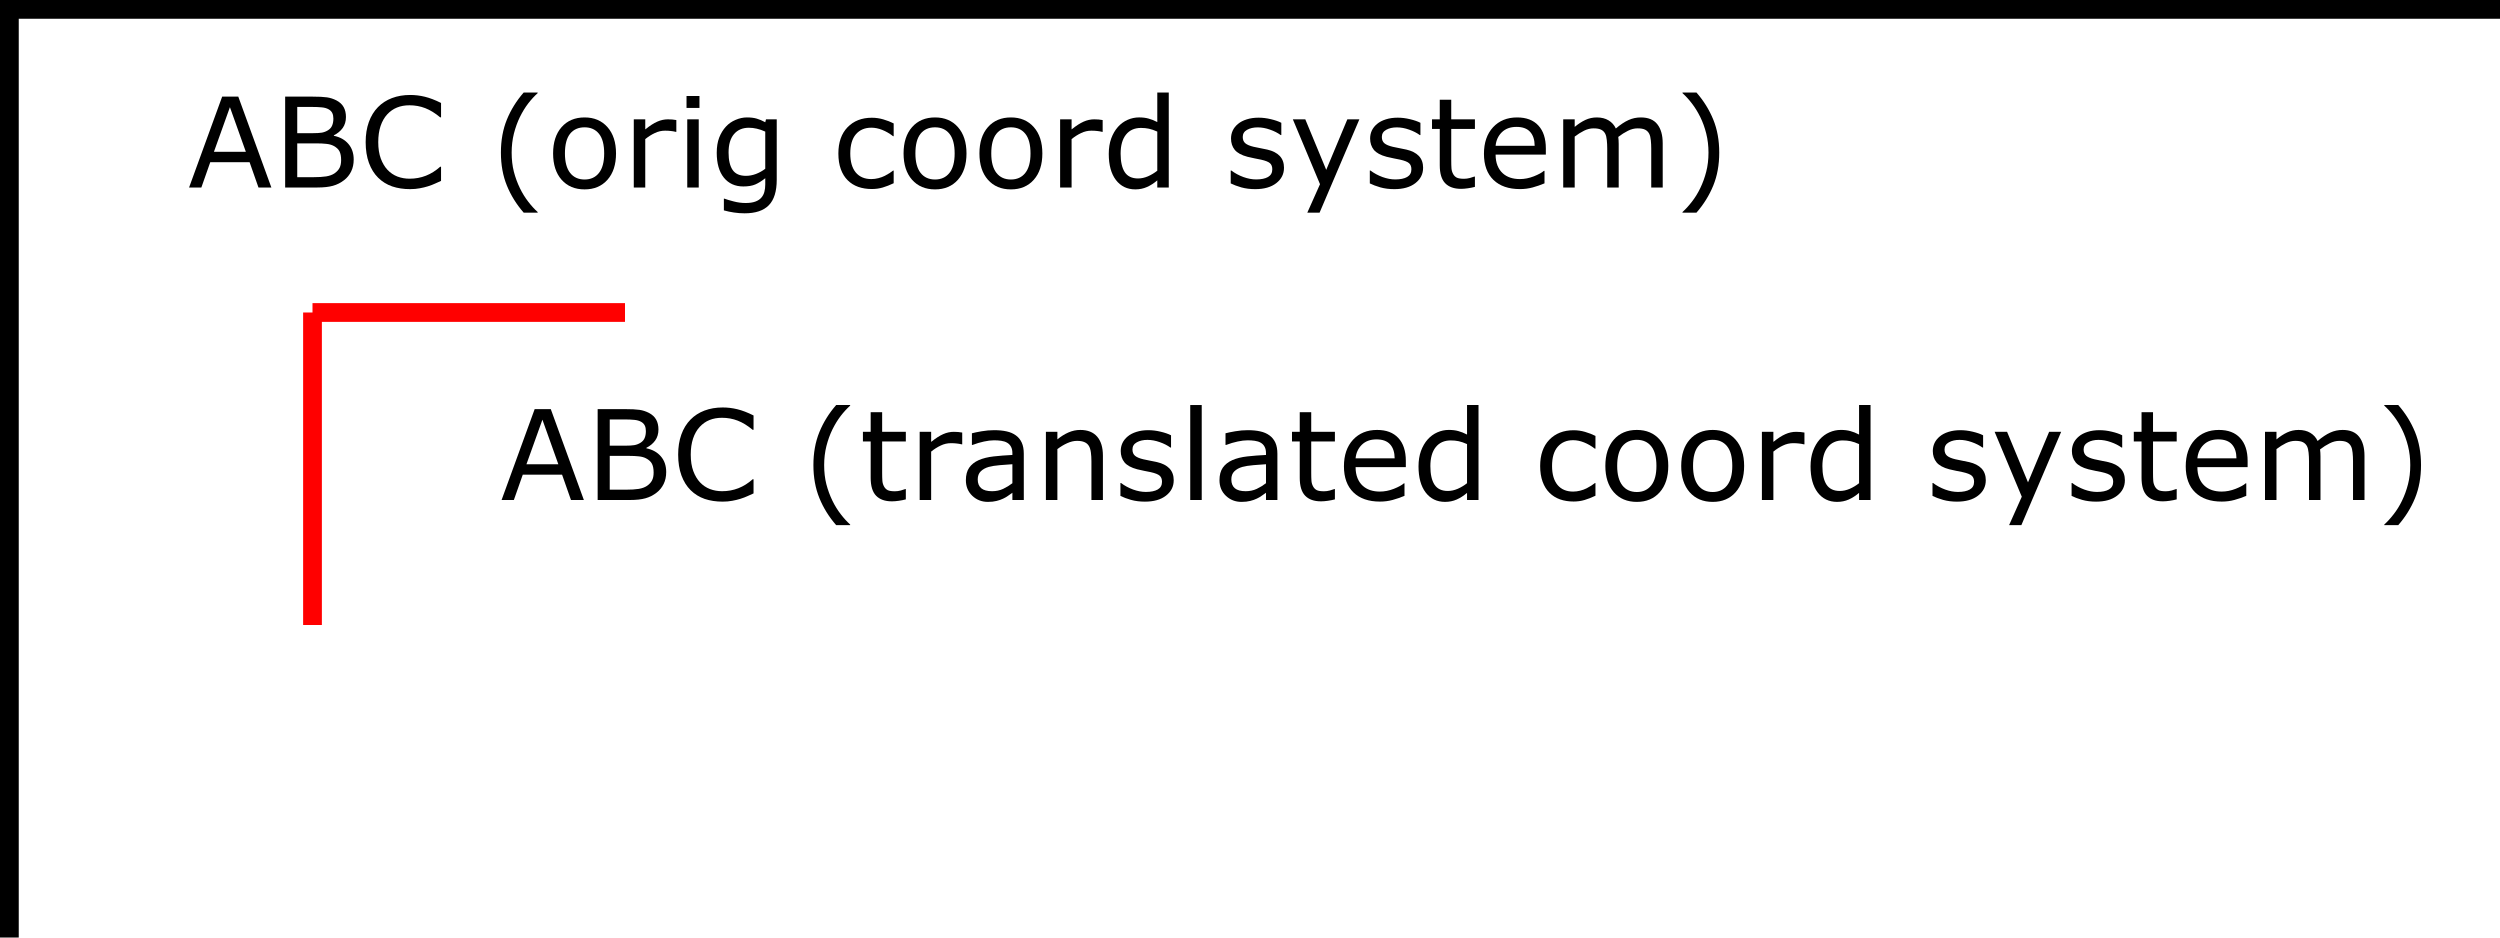 <?xml version="1.0" encoding="UTF-8" standalone="no"?>
<svg
   width="400px"
   height="150px"
   version="1.1"
   id="svg24"
   xmlns="http://www.w3.org/2000/svg"
   xmlns:svg="http://www.w3.org/2000/svg">
  <defs
     id="defs28" />
  <desc
     id="desc2">Example NewCoordSys - New user coordinate system</desc>
  <g
     fill="none"
     stroke="black"
     stroke-width="3"
     id="g8">
    <!-- Draw the axes of the original coordinate system -->
    <line
       x1="0"
       y1="1.5"
       x2="400"
       y2="1.5"
       id="line4" />
    <line
       x1="1.5"
       y1="0"
       x2="1.5"
       y2="150"
       id="line6" />
  </g>
  <g
     id="g12">
    <g
       aria-label="ABC (orig coord system)"
       id="text10"
       style="font-size:20px;font-family:Verdana">
      <path
         d="M 43.418,30 H 41.357 L 39.932,25.947 H 33.643 L 32.217,30 H 30.254 L 35.547,15.459 H 38.125 Z m -4.082,-5.713 -2.549,-7.139 -2.559,7.139 z"
         id="path413" />
      <path
         d="m 56.592,25.527 q 0,1.084 -0.41,1.914 -0.41,0.83 -1.104,1.367 -0.82,0.645 -1.807,0.918 Q 52.295,30 50.781,30 H 45.625 V 15.459 h 4.307 q 1.592,0 2.383,0.117 0.791,0.117 1.514,0.488 0.801,0.42 1.162,1.084 0.361,0.654 0.361,1.572 0,1.035 -0.527,1.768 -0.527,0.723 -1.406,1.162 v 0.078 q 1.475,0.303 2.324,1.299 0.85,0.986 0.85,2.5 z m -3.252,-6.553 q 0,-0.527 -0.176,-0.889 Q 52.988,17.725 52.598,17.5 q -0.459,-0.264 -1.113,-0.322 -0.654,-0.068 -1.621,-0.068 h -2.305 v 4.199 h 2.5 q 0.908,0 1.445,-0.088 0.537,-0.098 0.996,-0.391 0.459,-0.293 0.645,-0.752 0.195,-0.469 0.195,-1.104 z m 1.24,6.631 q 0,-0.879 -0.264,-1.396 -0.264,-0.518 -0.957,-0.879 -0.469,-0.244 -1.143,-0.312 -0.664,-0.078 -1.621,-0.078 h -3.037 v 5.41 h 2.559 q 1.27,0 2.08,-0.127 0.811,-0.137 1.328,-0.488 0.547,-0.381 0.801,-0.869 0.254,-0.488 0.254,-1.26 z"
         id="path415" />
      <path
         d="m 70.566,28.945 q -0.537,0.234 -0.977,0.439 -0.43,0.205 -1.133,0.43 -0.596,0.186 -1.299,0.312 -0.693,0.137 -1.533,0.137 -1.582,0 -2.881,-0.439 Q 61.455,29.375 60.498,28.428 59.561,27.5 59.033,26.074 q -0.527,-1.436 -0.527,-3.33 0,-1.797 0.508,-3.213 0.508,-1.416 1.465,-2.393 0.928,-0.947 2.236,-1.445 1.318,-0.498 2.92,-0.498 1.172,0 2.334,0.283 1.172,0.283 2.598,0.996 v 2.295 h -0.146 q -1.201,-1.006 -2.383,-1.465 -1.182,-0.459 -2.529,-0.459 -1.104,0 -1.992,0.361 -0.879,0.352 -1.572,1.104 -0.674,0.732 -1.055,1.855 -0.371,1.113 -0.371,2.578 0,1.533 0.41,2.637 0.42,1.104 1.074,1.797 0.684,0.723 1.592,1.074 0.918,0.342 1.934,0.342 1.396,0 2.617,-0.479 1.221,-0.479 2.285,-1.436 h 0.137 z"
         id="path417" />
      <path
         d="m 86.025,34.023 h -2.236 q -1.729,-1.982 -2.686,-4.326 -0.957,-2.344 -0.957,-5.283 0,-2.939 0.957,-5.283 0.957,-2.344 2.686,-4.326 h 2.236 v 0.098 q -0.791,0.713 -1.514,1.65 -0.713,0.928 -1.328,2.168 -0.586,1.201 -0.957,2.646 -0.361,1.445 -0.361,3.047 0,1.67 0.352,3.057 0.361,1.387 0.967,2.637 0.586,1.201 1.338,2.168 0.752,0.977 1.504,1.65 z"
         id="path419" />
      <path
         d="m 98.564,24.551 q 0,2.666 -1.367,4.209 -1.367,1.543 -3.662,1.543 -2.314,0 -3.682,-1.543 -1.357,-1.543 -1.357,-4.209 0,-2.666 1.357,-4.209 1.367,-1.553 3.682,-1.553 2.295,0 3.662,1.553 1.367,1.543 1.367,4.209 z m -1.895,0 q 0,-2.119 -0.83,-3.145 -0.83,-1.035 -2.305,-1.035 -1.494,0 -2.324,1.035 -0.82,1.025 -0.82,3.145 0,2.051 0.83,3.115 0.83,1.055 2.314,1.055 1.465,0 2.295,-1.045 0.84,-1.055 0.84,-3.125 z"
         id="path421" />
      <path
         d="m 108.213,21.094 h -0.098 q -0.41,-0.098 -0.801,-0.137 -0.381,-0.049 -0.908,-0.049 -0.85,0 -1.641,0.381 -0.791,0.371 -1.523,0.967 V 30 h -1.836 V 19.092 h 1.836 v 1.611 q 1.094,-0.879 1.924,-1.24 0.84,-0.371 1.709,-0.371 0.479,0 0.693,0.029 0.215,0.02 0.645,0.088 z"
         id="path423" />
      <path
         d="m 111.914,17.266 h -2.07 v -1.904 h 2.07 z M 111.797,30 h -1.836 V 19.092 h 1.836 z"
         id="path425" />
      <path
         d="m 124.277,28.76 q 0,2.773 -1.26,4.072 -1.26,1.299 -3.877,1.299 -0.869,0 -1.699,-0.127 -0.82,-0.117 -1.621,-0.342 v -1.875 h 0.098 q 0.449,0.176 1.426,0.43 0.977,0.264 1.953,0.264 0.938,0 1.553,-0.225 0.615,-0.225 0.957,-0.625 0.342,-0.381 0.488,-0.918 0.146,-0.537 0.146,-1.201 v -0.996 q -0.83,0.664 -1.592,0.996 -0.752,0.322 -1.924,0.322 -1.953,0 -3.105,-1.406 -1.143,-1.416 -1.143,-3.984 0,-1.406 0.391,-2.422 0.4,-1.025 1.084,-1.768 0.635,-0.693 1.543,-1.074 0.908,-0.391 1.807,-0.391 0.947,0 1.582,0.195 0.645,0.186 1.357,0.576 l 0.117,-0.469 h 1.719 z m -1.836,-1.758 v -5.947 q -0.732,-0.332 -1.367,-0.469 -0.625,-0.146 -1.25,-0.146 -1.514,0 -2.383,1.016 -0.869,1.016 -0.869,2.949 0,1.836 0.645,2.783 0.645,0.947 2.139,0.947 0.801,0 1.602,-0.303 0.811,-0.312 1.484,-0.83 z"
         id="path427" />
      <path
         d="M 142.988,29.316 Q 142.07,29.756 141.24,30 q -0.82,0.244 -1.748,0.244 -1.182,0 -2.168,-0.342 -0.986,-0.352 -1.689,-1.055 -0.713,-0.703 -1.104,-1.777 -0.391,-1.074 -0.391,-2.51 0,-2.676 1.465,-4.199 1.475,-1.523 3.887,-1.523 0.938,0 1.836,0.264 0.908,0.264 1.66,0.645 v 2.041 h -0.098 q -0.84,-0.654 -1.738,-1.006 -0.889,-0.352 -1.738,-0.352 -1.562,0 -2.471,1.055 -0.898,1.045 -0.898,3.076 0,1.973 0.879,3.037 0.889,1.055 2.49,1.055 0.557,0 1.133,-0.146 0.576,-0.146 1.035,-0.381 0.4,-0.205 0.752,-0.43 0.352,-0.234 0.557,-0.4 h 0.098 z"
         id="path429" />
      <path
         d="m 154.639,24.551 q 0,2.666 -1.367,4.209 -1.367,1.543 -3.662,1.543 -2.314,0 -3.682,-1.543 -1.357,-1.543 -1.357,-4.209 0,-2.666 1.357,-4.209 1.367,-1.553 3.682,-1.553 2.295,0 3.662,1.553 1.367,1.543 1.367,4.209 z m -1.895,0 q 0,-2.119 -0.83,-3.145 -0.83,-1.035 -2.305,-1.035 -1.494,0 -2.324,1.035 -0.82,1.025 -0.82,3.145 0,2.051 0.83,3.115 0.83,1.055 2.314,1.055 1.465,0 2.295,-1.045 0.84,-1.055 0.84,-3.125 z"
         id="path431" />
      <path
         d="m 166.777,24.551 q 0,2.666 -1.367,4.209 -1.367,1.543 -3.662,1.543 -2.314,0 -3.682,-1.543 -1.357,-1.543 -1.357,-4.209 0,-2.666 1.357,-4.209 1.367,-1.553 3.682,-1.553 2.295,0 3.662,1.553 1.367,1.543 1.367,4.209 z m -1.895,0 q 0,-2.119 -0.83,-3.145 -0.83,-1.035 -2.305,-1.035 -1.494,0 -2.324,1.035 -0.82,1.025 -0.82,3.145 0,2.051 0.83,3.115 0.83,1.055 2.314,1.055 1.465,0 2.295,-1.045 0.84,-1.055 0.84,-3.125 z"
         id="path433" />
      <path
         d="m 176.426,21.094 h -0.098 q -0.41,-0.098 -0.801,-0.137 -0.381,-0.049 -0.908,-0.049 -0.85,0 -1.641,0.381 -0.791,0.371 -1.523,0.967 V 30 h -1.836 V 19.092 h 1.836 v 1.611 q 1.094,-0.879 1.924,-1.24 0.84,-0.371 1.709,-0.371 0.479,0 0.693,0.029 0.215,0.02 0.645,0.088 z"
         id="path435" />
      <path
         d="m 187.002,30 h -1.836 v -1.143 q -0.791,0.684 -1.65,1.064 -0.859,0.381 -1.865,0.381 -1.953,0 -3.105,-1.504 -1.143,-1.504 -1.143,-4.17 0,-1.387 0.391,-2.471 0.4,-1.084 1.074,-1.846 0.664,-0.742 1.543,-1.133 0.889,-0.391 1.836,-0.391 0.859,0 1.523,0.186 0.664,0.176 1.396,0.557 v -4.727 h 1.836 z m -1.836,-2.686 v -6.26 q -0.742,-0.332 -1.328,-0.459 -0.586,-0.127 -1.279,-0.127 -1.543,0 -2.402,1.074 -0.859,1.074 -0.859,3.047 0,1.943 0.664,2.959 0.664,1.006 2.129,1.006 0.781,0 1.582,-0.342 0.801,-0.352 1.494,-0.898 z"
         id="path437" />
      <path
         d="m 205.439,26.855 q 0,1.494 -1.24,2.451 -1.23,0.957 -3.369,0.957 -1.211,0 -2.227,-0.283 -1.006,-0.293 -1.689,-0.635 v -2.061 h 0.098 q 0.869,0.654 1.934,1.045 1.064,0.381 2.041,0.381 1.211,0 1.895,-0.391 0.684,-0.391 0.684,-1.23 0,-0.645 -0.371,-0.977 -0.371,-0.332 -1.426,-0.566 -0.391,-0.088 -1.025,-0.205 -0.625,-0.117 -1.143,-0.254 -1.436,-0.381 -2.041,-1.113 -0.596,-0.742 -0.596,-1.816 0,-0.674 0.273,-1.27 0.283,-0.596 0.85,-1.064 0.547,-0.459 1.387,-0.723 0.85,-0.273 1.895,-0.273 0.977,0 1.973,0.244 1.006,0.234 1.67,0.576 v 1.963 h -0.098 q -0.703,-0.518 -1.709,-0.869 -1.006,-0.361 -1.973,-0.361 -1.006,0 -1.699,0.391 -0.693,0.381 -0.693,1.143 0,0.674 0.42,1.016 0.41,0.342 1.328,0.557 0.508,0.117 1.133,0.234 0.635,0.117 1.055,0.215 1.279,0.293 1.973,1.006 0.693,0.723 0.693,1.914 z"
         id="path439" />
      <path
         d="m 217.5,19.092 -6.367,14.932 h -1.963 l 2.031,-4.551 -4.346,-10.381 h 1.992 l 3.35,8.086 3.379,-8.086 z"
         id="path441" />
      <path
         d="m 227.695,26.855 q 0,1.494 -1.24,2.451 -1.23,0.957 -3.369,0.957 -1.211,0 -2.227,-0.283 -1.006,-0.293 -1.689,-0.635 v -2.061 h 0.098 q 0.869,0.654 1.934,1.045 1.064,0.381 2.041,0.381 1.211,0 1.895,-0.391 0.684,-0.391 0.684,-1.23 0,-0.645 -0.371,-0.977 -0.371,-0.332 -1.426,-0.566 -0.391,-0.088 -1.025,-0.205 -0.625,-0.117 -1.143,-0.254 -1.436,-0.381 -2.041,-1.113 -0.596,-0.742 -0.596,-1.816 0,-0.674 0.273,-1.27 0.283,-0.596 0.85,-1.064 0.547,-0.459 1.387,-0.723 0.85,-0.273 1.895,-0.273 0.977,0 1.973,0.244 1.006,0.234 1.67,0.576 v 1.963 h -0.098 q -0.703,-0.518 -1.709,-0.869 -1.006,-0.361 -1.973,-0.361 -1.006,0 -1.699,0.391 -0.693,0.381 -0.693,1.143 0,0.674 0.42,1.016 0.41,0.342 1.328,0.557 0.508,0.117 1.133,0.234 0.635,0.117 1.055,0.215 1.279,0.293 1.973,1.006 0.693,0.723 0.693,1.914 z"
         id="path443" />
      <path
         d="m 235.986,29.902 q -0.518,0.137 -1.133,0.225 -0.605,0.088 -1.084,0.088 -1.67,0 -2.539,-0.898 -0.869,-0.898 -0.869,-2.881 v -5.801 h -1.24 v -1.543 h 1.24 v -3.135 h 1.836 v 3.135 h 3.789 v 1.543 h -3.789 v 4.971 q 0,0.859 0.039,1.348 0.039,0.479 0.273,0.898 0.215,0.391 0.586,0.576 0.381,0.176 1.152,0.176 0.449,0 0.938,-0.127 0.488,-0.137 0.703,-0.225 h 0.098 z"
         id="path445" />
      <path
         d="m 247.334,24.736 h -8.037 q 0,1.006 0.303,1.758 0.303,0.742 0.83,1.221 0.508,0.469 1.201,0.703 0.703,0.234 1.543,0.234 1.113,0 2.236,-0.439 1.133,-0.449 1.611,-0.879 h 0.098 v 2.002 q -0.928,0.391 -1.895,0.654 -0.967,0.264 -2.031,0.264 -2.715,0 -4.238,-1.465 -1.523,-1.475 -1.523,-4.18 0,-2.676 1.455,-4.248 1.465,-1.572 3.848,-1.572 2.207,0 3.398,1.289 1.201,1.289 1.201,3.662 z m -1.787,-1.406 q -0.01,-1.445 -0.732,-2.236 -0.713,-0.791 -2.178,-0.791 -1.475,0 -2.354,0.869 -0.869,0.869 -0.986,2.158 z"
         id="path447" />
      <path
         d="m 266.035,30 h -1.836 v -6.211 q 0,-0.703 -0.068,-1.357 -0.059,-0.654 -0.264,-1.045 -0.225,-0.42 -0.645,-0.635 -0.42,-0.215 -1.211,-0.215 -0.771,0 -1.543,0.391 -0.771,0.381 -1.543,0.977 0.029,0.225 0.049,0.527 0.019,0.293 0.019,0.586 V 30 h -1.836 v -6.211 q 0,-0.723 -0.068,-1.367 -0.059,-0.654 -0.264,-1.045 -0.225,-0.42 -0.645,-0.625 -0.42,-0.215 -1.211,-0.215 -0.752,0 -1.514,0.371 -0.752,0.371 -1.504,0.947 V 30 h -1.836 V 19.092 h 1.836 v 1.211 q 0.859,-0.713 1.709,-1.113 0.859,-0.4 1.826,-0.4 1.113,0 1.885,0.469 0.781,0.469 1.162,1.299 1.113,-0.938 2.031,-1.348 0.918,-0.42 1.963,-0.42 1.797,0 2.646,1.094 0.859,1.084 0.859,3.037 z"
         id="path449" />
      <path
         d="m 275.078,24.414 q 0,2.939 -0.957,5.283 -0.957,2.344 -2.686,4.326 h -2.236 v -0.098 q 0.752,-0.674 1.504,-1.65 0.762,-0.967 1.338,-2.168 0.605,-1.25 0.957,-2.637 0.361,-1.387 0.361,-3.057 0,-1.602 -0.361,-3.047 -0.361,-1.445 -0.957,-2.646 -0.615,-1.24 -1.338,-2.168 -0.713,-0.938 -1.504,-1.65 v -0.098 h 2.236 q 1.729,1.982 2.686,4.326 0.957,2.344 0.957,5.283 z"
         id="path451" />
    </g>
  </g>
  <!-- Establish a new coordinate system, which is
       shifted (i.e., translated) from the initial coordinate
       system by 50 user units along each axis. -->
  <g
     transform="translate(50,50)"
     id="g22">
    <g
       fill="none"
       stroke="red"
       stroke-width="3"
       id="g18">
      <!-- Draw lines of length 50 user units along 
           the axes of the new coordinate system -->
      <line
         x1="0"
         y1="0"
         x2="50"
         y2="0"
         stroke="red"
         id="line14" />
      <line
         x1="0"
         y1="0"
         x2="0"
         y2="50"
         id="line16" />
    </g>
    <g
       aria-label="ABC (translated coord system)"
       id="text20"
       style="font-size:20px;font-family:Verdana">
      <path
         d="M 43.418,30 H 41.357 L 39.932,25.947 H 33.643 L 32.217,30 H 30.254 L 35.547,15.459 H 38.125 Z m -4.082,-5.713 -2.549,-7.139 -2.559,7.139 z"
         id="path454" />
      <path
         d="m 56.592,25.527 q 0,1.084 -0.41,1.914 -0.41,0.83 -1.104,1.367 -0.82,0.645 -1.807,0.918 Q 52.295,30 50.781,30 H 45.625 V 15.459 h 4.307 q 1.592,0 2.383,0.117 0.791,0.117 1.514,0.488 0.801,0.42 1.162,1.084 0.361,0.654 0.361,1.572 0,1.035 -0.527,1.768 -0.527,0.723 -1.406,1.162 v 0.078 q 1.475,0.303 2.324,1.299 0.85,0.986 0.85,2.5 z m -3.252,-6.553 q 0,-0.527 -0.176,-0.889 Q 52.988,17.725 52.598,17.5 q -0.459,-0.264 -1.113,-0.322 -0.654,-0.068 -1.621,-0.068 h -2.305 v 4.199 h 2.5 q 0.908,0 1.445,-0.088 0.537,-0.098 0.996,-0.391 0.459,-0.293 0.645,-0.752 0.195,-0.469 0.195,-1.104 z m 1.24,6.631 q 0,-0.879 -0.264,-1.396 -0.264,-0.518 -0.957,-0.879 -0.469,-0.244 -1.143,-0.312 -0.664,-0.078 -1.621,-0.078 h -3.037 v 5.41 h 2.559 q 1.27,0 2.08,-0.127 0.811,-0.137 1.328,-0.488 0.547,-0.381 0.801,-0.869 0.254,-0.488 0.254,-1.26 z"
         id="path456" />
      <path
         d="m 70.566,28.945 q -0.537,0.234 -0.977,0.439 -0.43,0.205 -1.133,0.43 -0.596,0.186 -1.299,0.312 -0.693,0.137 -1.533,0.137 -1.582,0 -2.881,-0.439 Q 61.455,29.375 60.498,28.428 59.561,27.5 59.033,26.074 q -0.527,-1.436 -0.527,-3.33 0,-1.797 0.508,-3.213 0.508,-1.416 1.465,-2.393 0.928,-0.947 2.236,-1.445 1.318,-0.498 2.92,-0.498 1.172,0 2.334,0.283 1.172,0.283 2.598,0.996 v 2.295 h -0.146 q -1.201,-1.006 -2.383,-1.465 -1.182,-0.459 -2.529,-0.459 -1.104,0 -1.992,0.361 -0.879,0.352 -1.572,1.104 -0.674,0.732 -1.055,1.855 -0.371,1.113 -0.371,2.578 0,1.533 0.41,2.637 0.42,1.104 1.074,1.797 0.684,0.723 1.592,1.074 0.918,0.342 1.934,0.342 1.396,0 2.617,-0.479 1.221,-0.479 2.285,-1.436 h 0.137 z"
         id="path458" />
      <path
         d="m 86.025,34.023 h -2.236 q -1.729,-1.982 -2.686,-4.326 -0.957,-2.344 -0.957,-5.283 0,-2.939 0.957,-5.283 0.957,-2.344 2.686,-4.326 h 2.236 v 0.098 q -0.791,0.713 -1.514,1.65 -0.713,0.928 -1.328,2.168 -0.586,1.201 -0.957,2.646 -0.361,1.445 -0.361,3.047 0,1.67 0.352,3.057 0.361,1.387 0.967,2.637 0.586,1.201 1.338,2.168 0.752,0.977 1.504,1.65 z"
         id="path460" />
      <path
         d="m 94.932,29.902 q -0.518,0.137 -1.133,0.225 -0.605,0.088 -1.084,0.088 -1.67,0 -2.539,-0.898 -0.869,-0.898 -0.869,-2.881 v -5.801 h -1.24 v -1.543 h 1.24 v -3.135 h 1.836 v 3.135 h 3.789 v 1.543 h -3.789 v 4.971 q 0,0.859 0.039,1.348 0.039,0.479 0.273,0.898 0.215,0.391 0.586,0.576 0.381,0.176 1.152,0.176 0.449,0 0.938,-0.127 0.488,-0.137 0.703,-0.225 h 0.098 z"
         id="path462" />
      <path
         d="m 103.955,21.094 h -0.098 q -0.41,-0.098 -0.801,-0.137 -0.381,-0.049 -0.908,-0.049 -0.85,0 -1.641,0.381 -0.791,0.371 -1.523,0.967 V 30 H 97.148 V 19.092 h 1.836 v 1.611 q 1.094,-0.879 1.924,-1.24 0.84,-0.371 1.709,-0.371 0.479,0 0.693,0.029 0.215,0.02 0.645,0.088 z"
         id="path464" />
      <path
         d="m 113.809,30 h -1.826 v -1.162 q -0.244,0.166 -0.664,0.469 -0.41,0.293 -0.801,0.469 -0.459,0.225 -1.055,0.371 -0.596,0.156 -1.396,0.156 -1.475,0 -2.5,-0.977 -1.025,-0.977 -1.025,-2.49 0,-1.24 0.527,-2.002 0.537,-0.771 1.523,-1.211 0.996,-0.439 2.393,-0.596 1.396,-0.156 2.998,-0.234 v -0.283 q 0,-0.625 -0.225,-1.035 -0.215,-0.41 -0.625,-0.645 -0.391,-0.225 -0.938,-0.303 -0.547,-0.078 -1.143,-0.078 -0.723,0 -1.611,0.195 -0.889,0.186 -1.836,0.547 h -0.098 v -1.865 q 0.537,-0.146 1.553,-0.322 1.016,-0.176 2.002,-0.176 1.152,0 2.002,0.195 0.859,0.186 1.484,0.645 0.615,0.449 0.938,1.162 0.322,0.713 0.322,1.768 z m -1.826,-2.686 v -3.037 q -0.84,0.049 -1.982,0.146 -1.133,0.098 -1.797,0.283 -0.791,0.225 -1.279,0.703 -0.488,0.469 -0.488,1.299 0,0.938 0.566,1.416 0.566,0.469 1.729,0.469 0.967,0 1.768,-0.371 0.801,-0.381 1.484,-0.908 z"
         id="path466" />
      <path
         d="m 126.465,30 h -1.836 v -6.211 q 0,-0.752 -0.088,-1.406 -0.088,-0.664 -0.322,-1.035 -0.244,-0.41 -0.703,-0.605 -0.459,-0.205 -1.191,-0.205 -0.752,0 -1.572,0.371 -0.82,0.371 -1.572,0.947 V 30 h -1.836 V 19.092 h 1.836 v 1.211 q 0.859,-0.713 1.777,-1.113 0.918,-0.4 1.885,-0.4 1.768,0 2.695,1.064 0.928,1.064 0.928,3.066 z"
         id="path468" />
      <path
         d="m 137.793,26.855 q 0,1.494 -1.24,2.451 -1.23,0.957 -3.369,0.957 -1.211,0 -2.227,-0.283 -1.006,-0.293 -1.689,-0.635 v -2.061 h 0.098 q 0.869,0.654 1.934,1.045 1.064,0.381 2.041,0.381 1.211,0 1.895,-0.391 0.684,-0.391 0.684,-1.23 0,-0.645 -0.371,-0.977 -0.371,-0.332 -1.426,-0.566 -0.391,-0.088 -1.025,-0.205 -0.625,-0.117 -1.143,-0.254 -1.436,-0.381 -2.041,-1.113 -0.596,-0.742 -0.596,-1.816 0,-0.674 0.273,-1.27 0.283,-0.596 0.85,-1.064 0.547,-0.459 1.387,-0.723 0.85,-0.273 1.895,-0.273 0.977,0 1.973,0.244 1.006,0.234 1.67,0.576 v 1.963 h -0.098 q -0.703,-0.518 -1.709,-0.869 -1.006,-0.361 -1.973,-0.361 -1.006,0 -1.699,0.391 -0.693,0.381 -0.693,1.143 0,0.674 0.42,1.016 0.41,0.342 1.328,0.557 0.508,0.117 1.133,0.234 0.635,0.117 1.055,0.215 1.279,0.293 1.973,1.006 0.693,0.723 0.693,1.914 z"
         id="path470" />
      <path
         d="m 142.275,30 h -1.836 V 14.805 h 1.836 z"
         id="path472" />
      <path
         d="m 154.385,30 h -1.826 v -1.162 q -0.244,0.166 -0.664,0.469 -0.41,0.293 -0.801,0.469 -0.459,0.225 -1.055,0.371 -0.596,0.156 -1.396,0.156 -1.475,0 -2.5,-0.977 -1.025,-0.977 -1.025,-2.49 0,-1.24 0.527,-2.002 0.537,-0.771 1.523,-1.211 0.996,-0.439 2.393,-0.596 1.396,-0.156 2.998,-0.234 v -0.283 q 0,-0.625 -0.225,-1.035 -0.215,-0.41 -0.625,-0.645 -0.391,-0.225 -0.938,-0.303 -0.547,-0.078 -1.143,-0.078 -0.723,0 -1.611,0.195 -0.889,0.186 -1.836,0.547 h -0.098 v -1.865 q 0.537,-0.146 1.553,-0.322 1.016,-0.176 2.002,-0.176 1.152,0 2.002,0.195 0.859,0.186 1.484,0.645 0.615,0.449 0.938,1.162 0.322,0.713 0.322,1.768 z m -1.826,-2.686 v -3.037 q -0.84,0.049 -1.982,0.146 -1.133,0.098 -1.797,0.283 -0.791,0.225 -1.279,0.703 -0.488,0.469 -0.488,1.299 0,0.938 0.566,1.416 0.566,0.469 1.729,0.469 0.967,0 1.768,-0.371 0.801,-0.381 1.484,-0.908 z"
         id="path474" />
      <path
         d="m 163.584,29.902 q -0.518,0.137 -1.133,0.225 -0.605,0.088 -1.084,0.088 -1.67,0 -2.539,-0.898 -0.869,-0.898 -0.869,-2.881 v -5.801 h -1.24 v -1.543 h 1.24 v -3.135 h 1.836 v 3.135 h 3.789 v 1.543 h -3.789 v 4.971 q 0,0.859 0.039,1.348 0.039,0.479 0.273,0.898 0.215,0.391 0.586,0.576 0.381,0.176 1.152,0.176 0.449,0 0.938,-0.127 0.488,-0.137 0.703,-0.225 h 0.098 z"
         id="path476" />
      <path
         d="m 174.932,24.736 h -8.037 q 0,1.006 0.303,1.758 0.303,0.742 0.83,1.221 0.508,0.469 1.201,0.703 0.703,0.234 1.543,0.234 1.113,0 2.236,-0.439 1.133,-0.449 1.611,-0.879 h 0.098 v 2.002 q -0.928,0.391 -1.895,0.654 -0.967,0.264 -2.031,0.264 -2.715,0 -4.238,-1.465 -1.523,-1.475 -1.523,-4.18 0,-2.676 1.455,-4.248 1.465,-1.572 3.848,-1.572 2.207,0 3.398,1.289 1.201,1.289 1.201,3.662 z m -1.787,-1.406 q -0.01,-1.445 -0.732,-2.236 -0.713,-0.791 -2.178,-0.791 -1.475,0 -2.354,0.869 -0.869,0.869 -0.986,2.158 z"
         id="path478" />
      <path
         d="m 186.562,30 h -1.836 v -1.143 q -0.791,0.684 -1.65,1.064 -0.859,0.381 -1.865,0.381 -1.953,0 -3.105,-1.504 -1.143,-1.504 -1.143,-4.17 0,-1.387 0.391,-2.471 0.4,-1.084 1.074,-1.846 0.664,-0.742 1.543,-1.133 0.889,-0.391 1.836,-0.391 0.859,0 1.523,0.186 0.664,0.176 1.396,0.557 v -4.727 h 1.836 z m -1.836,-2.686 v -6.26 q -0.742,-0.332 -1.328,-0.459 -0.586,-0.127 -1.279,-0.127 -1.543,0 -2.402,1.074 -0.859,1.074 -0.859,3.047 0,1.943 0.664,2.959 0.664,1.006 2.129,1.006 0.781,0 1.582,-0.342 0.801,-0.352 1.494,-0.898 z"
         id="path480" />
      <path
         d="M 205.273,29.316 Q 204.355,29.756 203.525,30 q -0.82,0.244 -1.748,0.244 -1.182,0 -2.168,-0.342 -0.986,-0.352 -1.689,-1.055 -0.713,-0.703 -1.104,-1.777 -0.391,-1.074 -0.391,-2.51 0,-2.676 1.465,-4.199 1.475,-1.523 3.887,-1.523 0.938,0 1.836,0.264 0.908,0.264 1.66,0.645 v 2.041 h -0.098 q -0.84,-0.654 -1.738,-1.006 -0.889,-0.352 -1.738,-0.352 -1.562,0 -2.471,1.055 -0.898,1.045 -0.898,3.076 0,1.973 0.879,3.037 0.889,1.055 2.49,1.055 0.557,0 1.133,-0.146 0.576,-0.146 1.035,-0.381 0.4,-0.205 0.752,-0.43 0.352,-0.234 0.557,-0.4 h 0.098 z"
         id="path482" />
      <path
         d="m 216.924,24.551 q 0,2.666 -1.367,4.209 -1.367,1.543 -3.662,1.543 -2.314,0 -3.682,-1.543 -1.357,-1.543 -1.357,-4.209 0,-2.666 1.357,-4.209 1.367,-1.553 3.682,-1.553 2.295,0 3.662,1.553 1.367,1.543 1.367,4.209 z m -1.895,0 q 0,-2.119 -0.83,-3.145 -0.83,-1.035 -2.305,-1.035 -1.494,0 -2.324,1.035 -0.82,1.025 -0.82,3.145 0,2.051 0.83,3.115 0.83,1.055 2.314,1.055 1.465,0 2.295,-1.045 0.84,-1.055 0.84,-3.125 z"
         id="path484" />
      <path
         d="m 229.062,24.551 q 0,2.666 -1.367,4.209 -1.367,1.543 -3.662,1.543 -2.314,0 -3.682,-1.543 -1.357,-1.543 -1.357,-4.209 0,-2.666 1.357,-4.209 1.367,-1.553 3.682,-1.553 2.295,0 3.662,1.553 1.367,1.543 1.367,4.209 z m -1.895,0 q 0,-2.119 -0.83,-3.145 -0.83,-1.035 -2.305,-1.035 -1.494,0 -2.324,1.035 -0.82,1.025 -0.82,3.145 0,2.051 0.83,3.115 0.83,1.055 2.314,1.055 1.465,0 2.295,-1.045 0.84,-1.055 0.84,-3.125 z"
         id="path486" />
      <path
         d="m 238.711,21.094 h -0.098 q -0.41,-0.098 -0.801,-0.137 -0.381,-0.049 -0.908,-0.049 -0.85,0 -1.641,0.381 -0.791,0.371 -1.523,0.967 V 30 H 231.904 V 19.092 h 1.836 v 1.611 q 1.094,-0.879 1.924,-1.24 0.84,-0.371 1.709,-0.371 0.479,0 0.693,0.029 0.215,0.02 0.645,0.088 z"
         id="path488" />
      <path
         d="m 249.287,30 h -1.836 v -1.143 q -0.791,0.684 -1.65,1.064 -0.859,0.381 -1.865,0.381 -1.953,0 -3.105,-1.504 -1.143,-1.504 -1.143,-4.17 0,-1.387 0.391,-2.471 0.4,-1.084 1.074,-1.846 0.664,-0.742 1.543,-1.133 0.889,-0.391 1.836,-0.391 0.859,0 1.523,0.186 0.664,0.176 1.396,0.557 v -4.727 h 1.836 z m -1.836,-2.686 v -6.26 q -0.742,-0.332 -1.328,-0.459 -0.586,-0.127 -1.279,-0.127 -1.543,0 -2.402,1.074 -0.859,1.074 -0.859,3.047 0,1.943 0.664,2.959 0.664,1.006 2.129,1.006 0.781,0 1.582,-0.342 0.801,-0.352 1.494,-0.898 z"
         id="path490" />
      <path
         d="m 267.725,26.855 q 0,1.494 -1.24,2.451 -1.23,0.957 -3.369,0.957 -1.211,0 -2.227,-0.283 -1.006,-0.293 -1.689,-0.635 v -2.061 h 0.098 q 0.869,0.654 1.934,1.045 1.064,0.381 2.041,0.381 1.211,0 1.895,-0.391 0.684,-0.391 0.684,-1.23 0,-0.645 -0.371,-0.977 -0.371,-0.332 -1.426,-0.566 -0.391,-0.088 -1.025,-0.205 -0.625,-0.117 -1.143,-0.254 -1.436,-0.381 -2.041,-1.113 -0.596,-0.742 -0.596,-1.816 0,-0.674 0.273,-1.27 0.283,-0.596 0.85,-1.064 0.547,-0.459 1.387,-0.723 0.85,-0.273 1.895,-0.273 0.977,0 1.973,0.244 1.006,0.234 1.67,0.576 v 1.963 h -0.098 q -0.703,-0.518 -1.709,-0.869 -1.006,-0.361 -1.973,-0.361 -1.006,0 -1.699,0.391 -0.693,0.381 -0.693,1.143 0,0.674 0.42,1.016 0.41,0.342 1.328,0.557 0.508,0.117 1.133,0.234 0.635,0.117 1.055,0.215 1.279,0.293 1.973,1.006 0.693,0.723 0.693,1.914 z"
         id="path492" />
      <path
         d="m 279.785,19.092 -6.367,14.932 h -1.963 l 2.031,-4.551 -4.346,-10.381 h 1.992 l 3.35,8.086 3.379,-8.086 z"
         id="path494" />
      <path
         d="m 289.98,26.855 q 0,1.494 -1.24,2.451 -1.23,0.957 -3.369,0.957 -1.211,0 -2.227,-0.283 -1.006,-0.293 -1.689,-0.635 v -2.061 h 0.098 q 0.869,0.654 1.934,1.045 1.064,0.381 2.041,0.381 1.211,0 1.895,-0.391 0.684,-0.391 0.684,-1.23 0,-0.645 -0.371,-0.977 -0.371,-0.332 -1.426,-0.566 -0.391,-0.088 -1.025,-0.205 -0.625,-0.117 -1.143,-0.254 -1.436,-0.381 -2.041,-1.113 -0.596,-0.742 -0.596,-1.816 0,-0.674 0.273,-1.27 0.283,-0.596 0.85,-1.064 0.547,-0.459 1.387,-0.723 0.85,-0.273 1.895,-0.273 0.977,0 1.973,0.244 1.006,0.234 1.67,0.576 v 1.963 h -0.098 q -0.703,-0.518 -1.709,-0.869 -1.006,-0.361 -1.973,-0.361 -1.006,0 -1.699,0.391 -0.693,0.381 -0.693,1.143 0,0.674 0.42,1.016 0.41,0.342 1.328,0.557 0.508,0.117 1.133,0.234 0.635,0.117 1.055,0.215 1.279,0.293 1.973,1.006 0.693,0.723 0.693,1.914 z"
         id="path496" />
      <path
         d="m 298.271,29.902 q -0.518,0.137 -1.133,0.225 -0.605,0.088 -1.084,0.088 -1.67,0 -2.539,-0.898 -0.869,-0.898 -0.869,-2.881 v -5.801 h -1.24 v -1.543 h 1.24 v -3.135 h 1.836 v 3.135 h 3.789 v 1.543 h -3.789 v 4.971 q 0,0.859 0.039,1.348 0.039,0.479 0.273,0.898 0.215,0.391 0.586,0.576 0.381,0.176 1.152,0.176 0.449,0 0.938,-0.127 0.488,-0.137 0.703,-0.225 h 0.098 z"
         id="path498" />
      <path
         d="m 309.619,24.736 h -8.037 q 0,1.006 0.303,1.758 0.303,0.742 0.83,1.221 0.508,0.469 1.201,0.703 0.703,0.234 1.543,0.234 1.113,0 2.236,-0.439 1.133,-0.449 1.611,-0.879 h 0.098 v 2.002 q -0.928,0.391 -1.895,0.654 -0.967,0.264 -2.031,0.264 -2.715,0 -4.238,-1.465 -1.523,-1.475 -1.523,-4.18 0,-2.676 1.455,-4.248 1.465,-1.572 3.848,-1.572 2.207,0 3.398,1.289 1.201,1.289 1.201,3.662 z m -1.787,-1.406 q -0.01,-1.445 -0.732,-2.236 -0.713,-0.791 -2.178,-0.791 -1.475,0 -2.354,0.869 -0.869,0.869 -0.986,2.158 z"
         id="path500" />
      <path
         d="m 328.32,30 h -1.836 v -6.211 q 0,-0.703 -0.068,-1.357 -0.059,-0.654 -0.264,-1.045 -0.225,-0.42 -0.645,-0.635 -0.42,-0.215 -1.211,-0.215 -0.771,0 -1.543,0.391 -0.771,0.381 -1.543,0.977 0.029,0.225 0.049,0.527 0.019,0.293 0.019,0.586 V 30 h -1.836 v -6.211 q 0,-0.723 -0.068,-1.367 -0.059,-0.654 -0.264,-1.045 -0.225,-0.42 -0.645,-0.625 -0.42,-0.215 -1.211,-0.215 -0.752,0 -1.514,0.371 -0.752,0.371 -1.504,0.947 V 30 h -1.836 V 19.092 h 1.836 v 1.211 q 0.859,-0.713 1.709,-1.113 0.859,-0.4 1.826,-0.4 1.113,0 1.885,0.469 0.781,0.469 1.162,1.299 1.113,-0.938 2.031,-1.348 0.918,-0.42 1.963,-0.42 1.797,0 2.646,1.094 0.859,1.084 0.859,3.037 z"
         id="path502" />
      <path
         d="m 337.363,24.414 q 0,2.939 -0.957,5.283 -0.957,2.344 -2.686,4.326 h -2.236 v -0.098 q 0.752,-0.674 1.504,-1.65 0.762,-0.967 1.338,-2.168 0.605,-1.25 0.957,-2.637 0.361,-1.387 0.361,-3.057 0,-1.602 -0.361,-3.047 -0.361,-1.445 -0.957,-2.646 -0.615,-1.24 -1.338,-2.168 -0.713,-0.938 -1.504,-1.65 v -0.098 h 2.236 q 1.729,1.982 2.686,4.326 0.957,2.344 0.957,5.283 z"
         id="path504" />
    </g>
  </g>
</svg>
